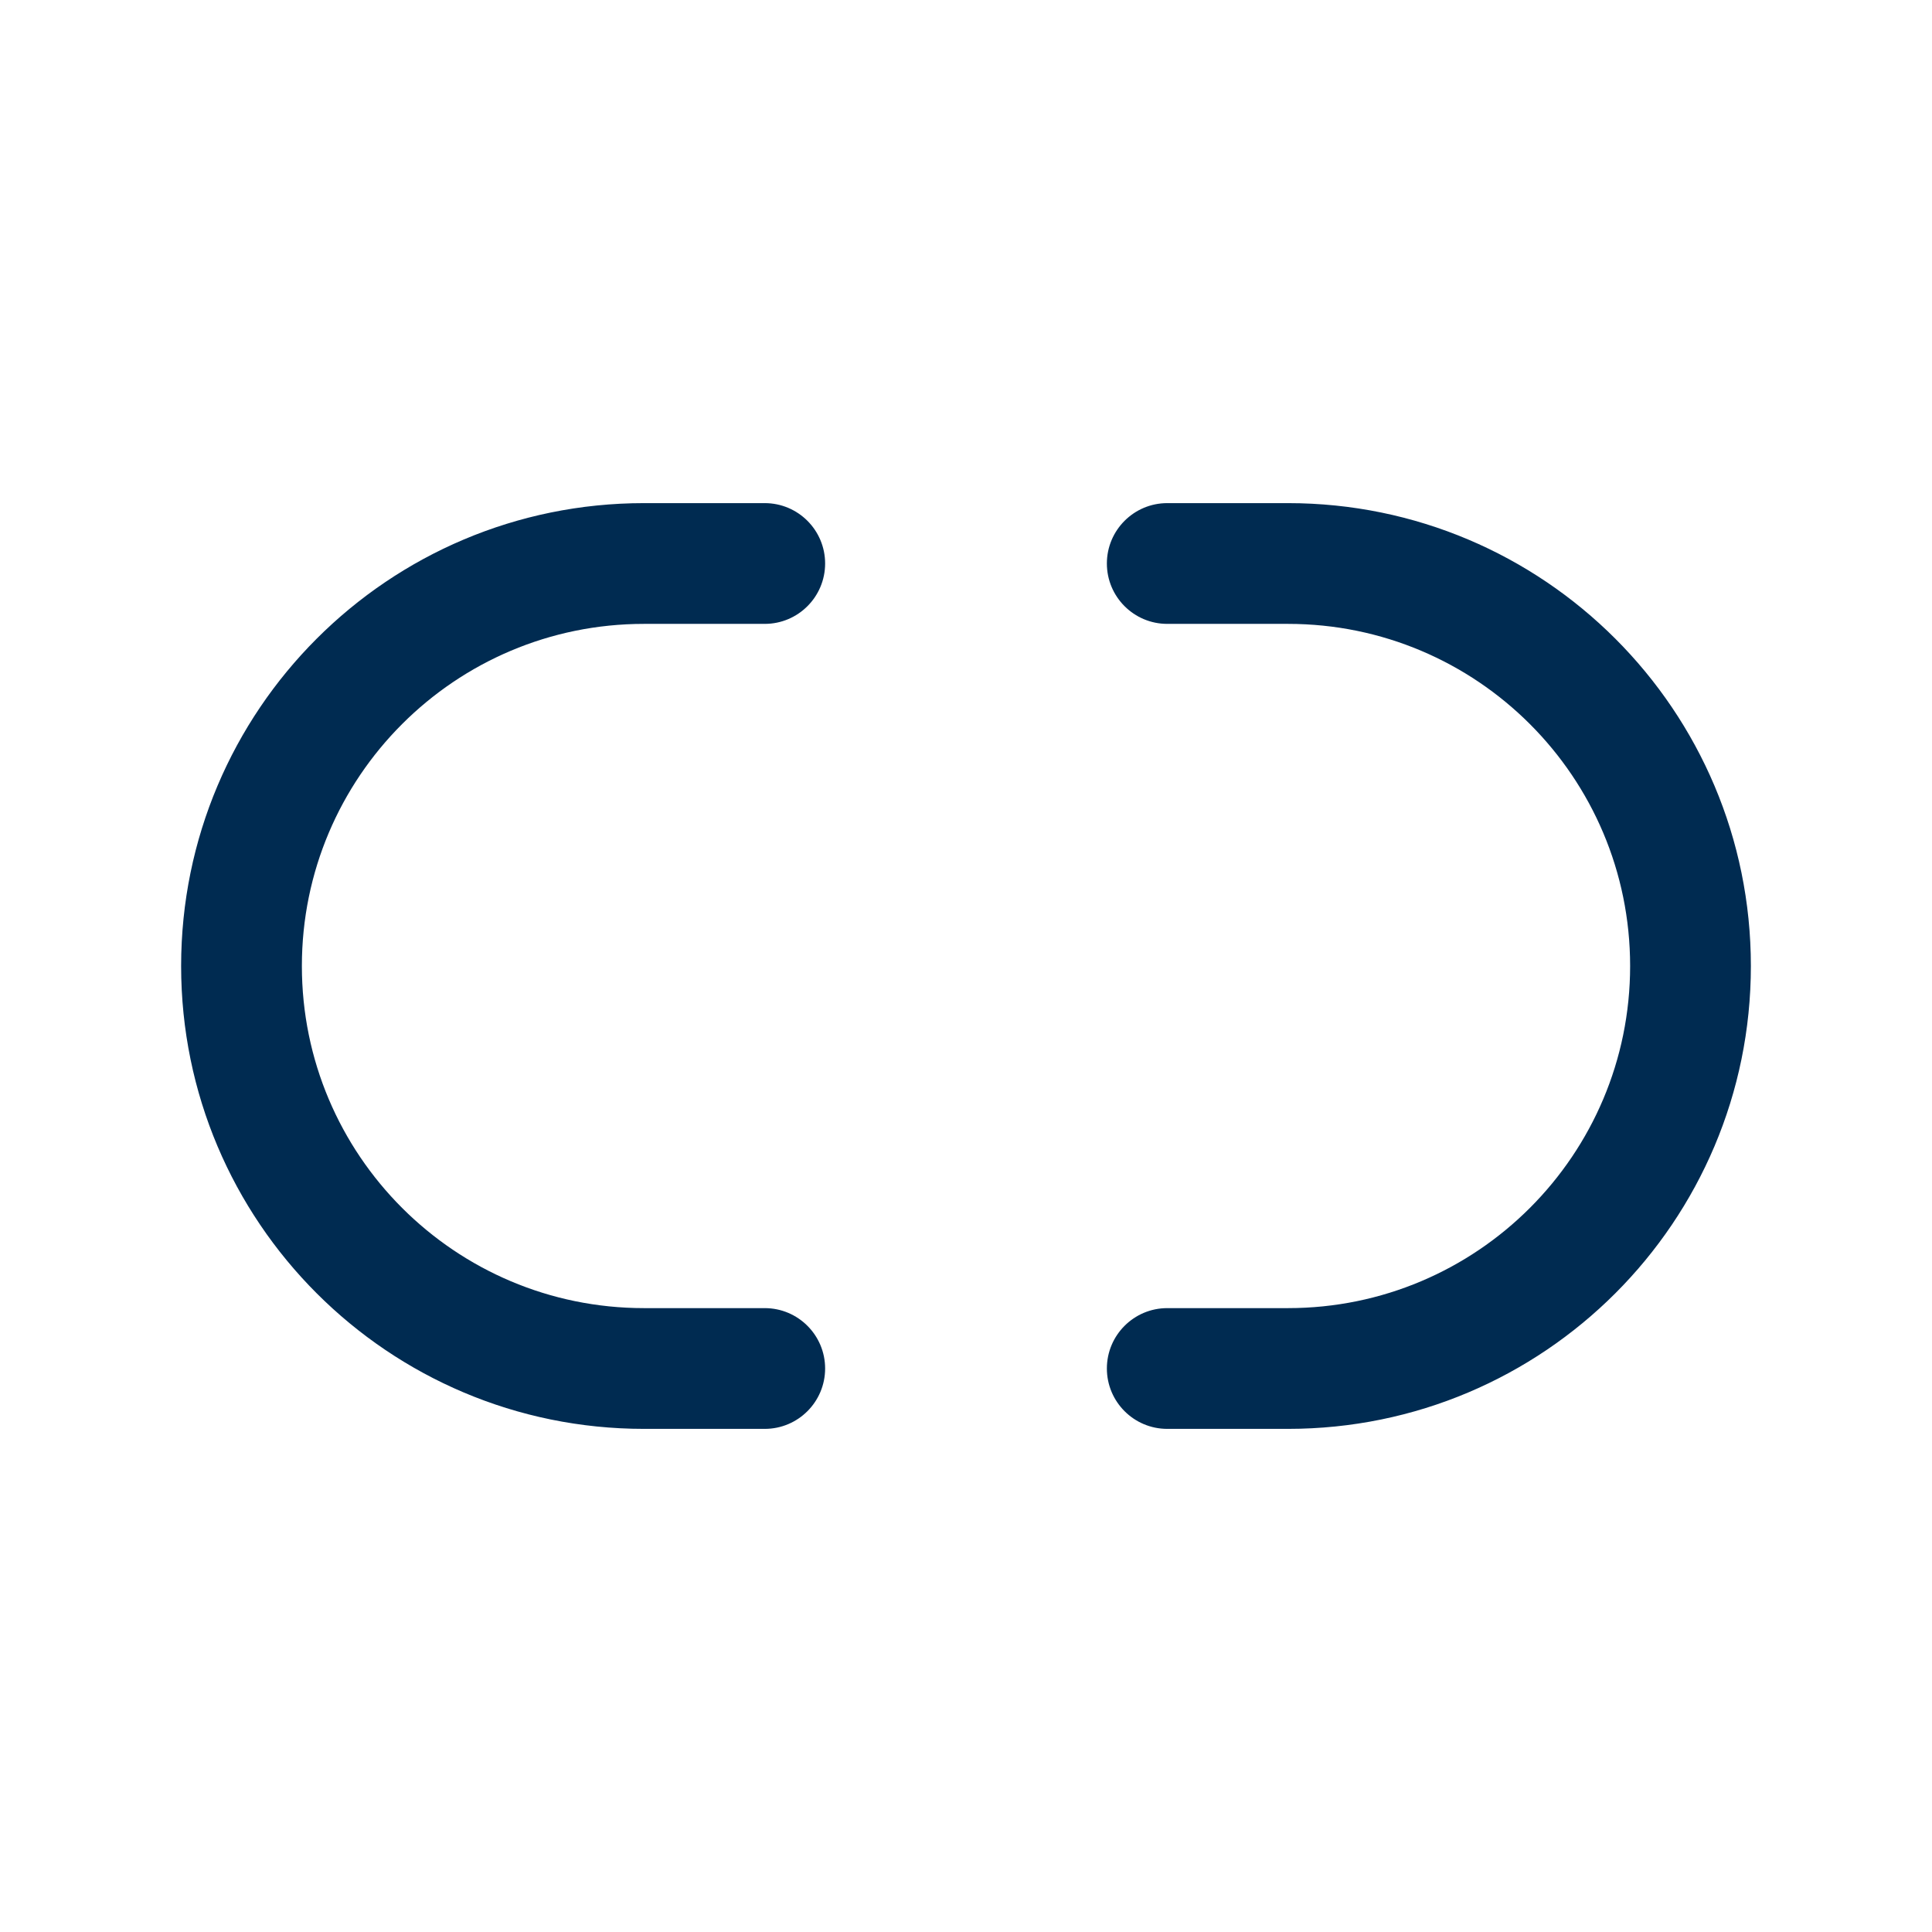<svg width="24" height="24" viewBox="0 0 24 24" fill="none" xmlns="http://www.w3.org/2000/svg">
<path fill-rule="evenodd" clip-rule="evenodd" d="M9.5,6.25c0.414,0 0.75,0.336 0.75,0.75c0,0.414 -0.336,0.75 -0.75,0.75h-1.5c-2.347,0 -4.25,1.903 -4.25,4.25c0,2.347 1.903,4.25 4.25,4.25h1.5c0.414,0 0.75,0.336 0.75,0.75c0,0.414 -0.336,0.75 -0.75,0.75h-1.5c-3.176,0 -5.75,-2.574 -5.75,-5.75c0,-3.176 2.574,-5.75 5.75,-5.75zM14.5,7.75c-0.414,0 -0.75,-0.336 -0.75,-0.75c0,-0.414 0.336,-0.75 0.75,-0.75h1.5c3.176,0 5.75,2.574 5.75,5.75c0,3.176 -2.574,5.75 -5.75,5.75h-1.5c-0.414,0 -0.75,-0.336 -0.75,-0.75c0,-0.414 0.336,-0.75 0.75,-0.75h1.5c2.347,0 4.25,-1.903 4.25,-4.25c0,-2.347 -1.903,-4.25 -4.25,-4.25z" fill="#002B51"/>
</svg>
